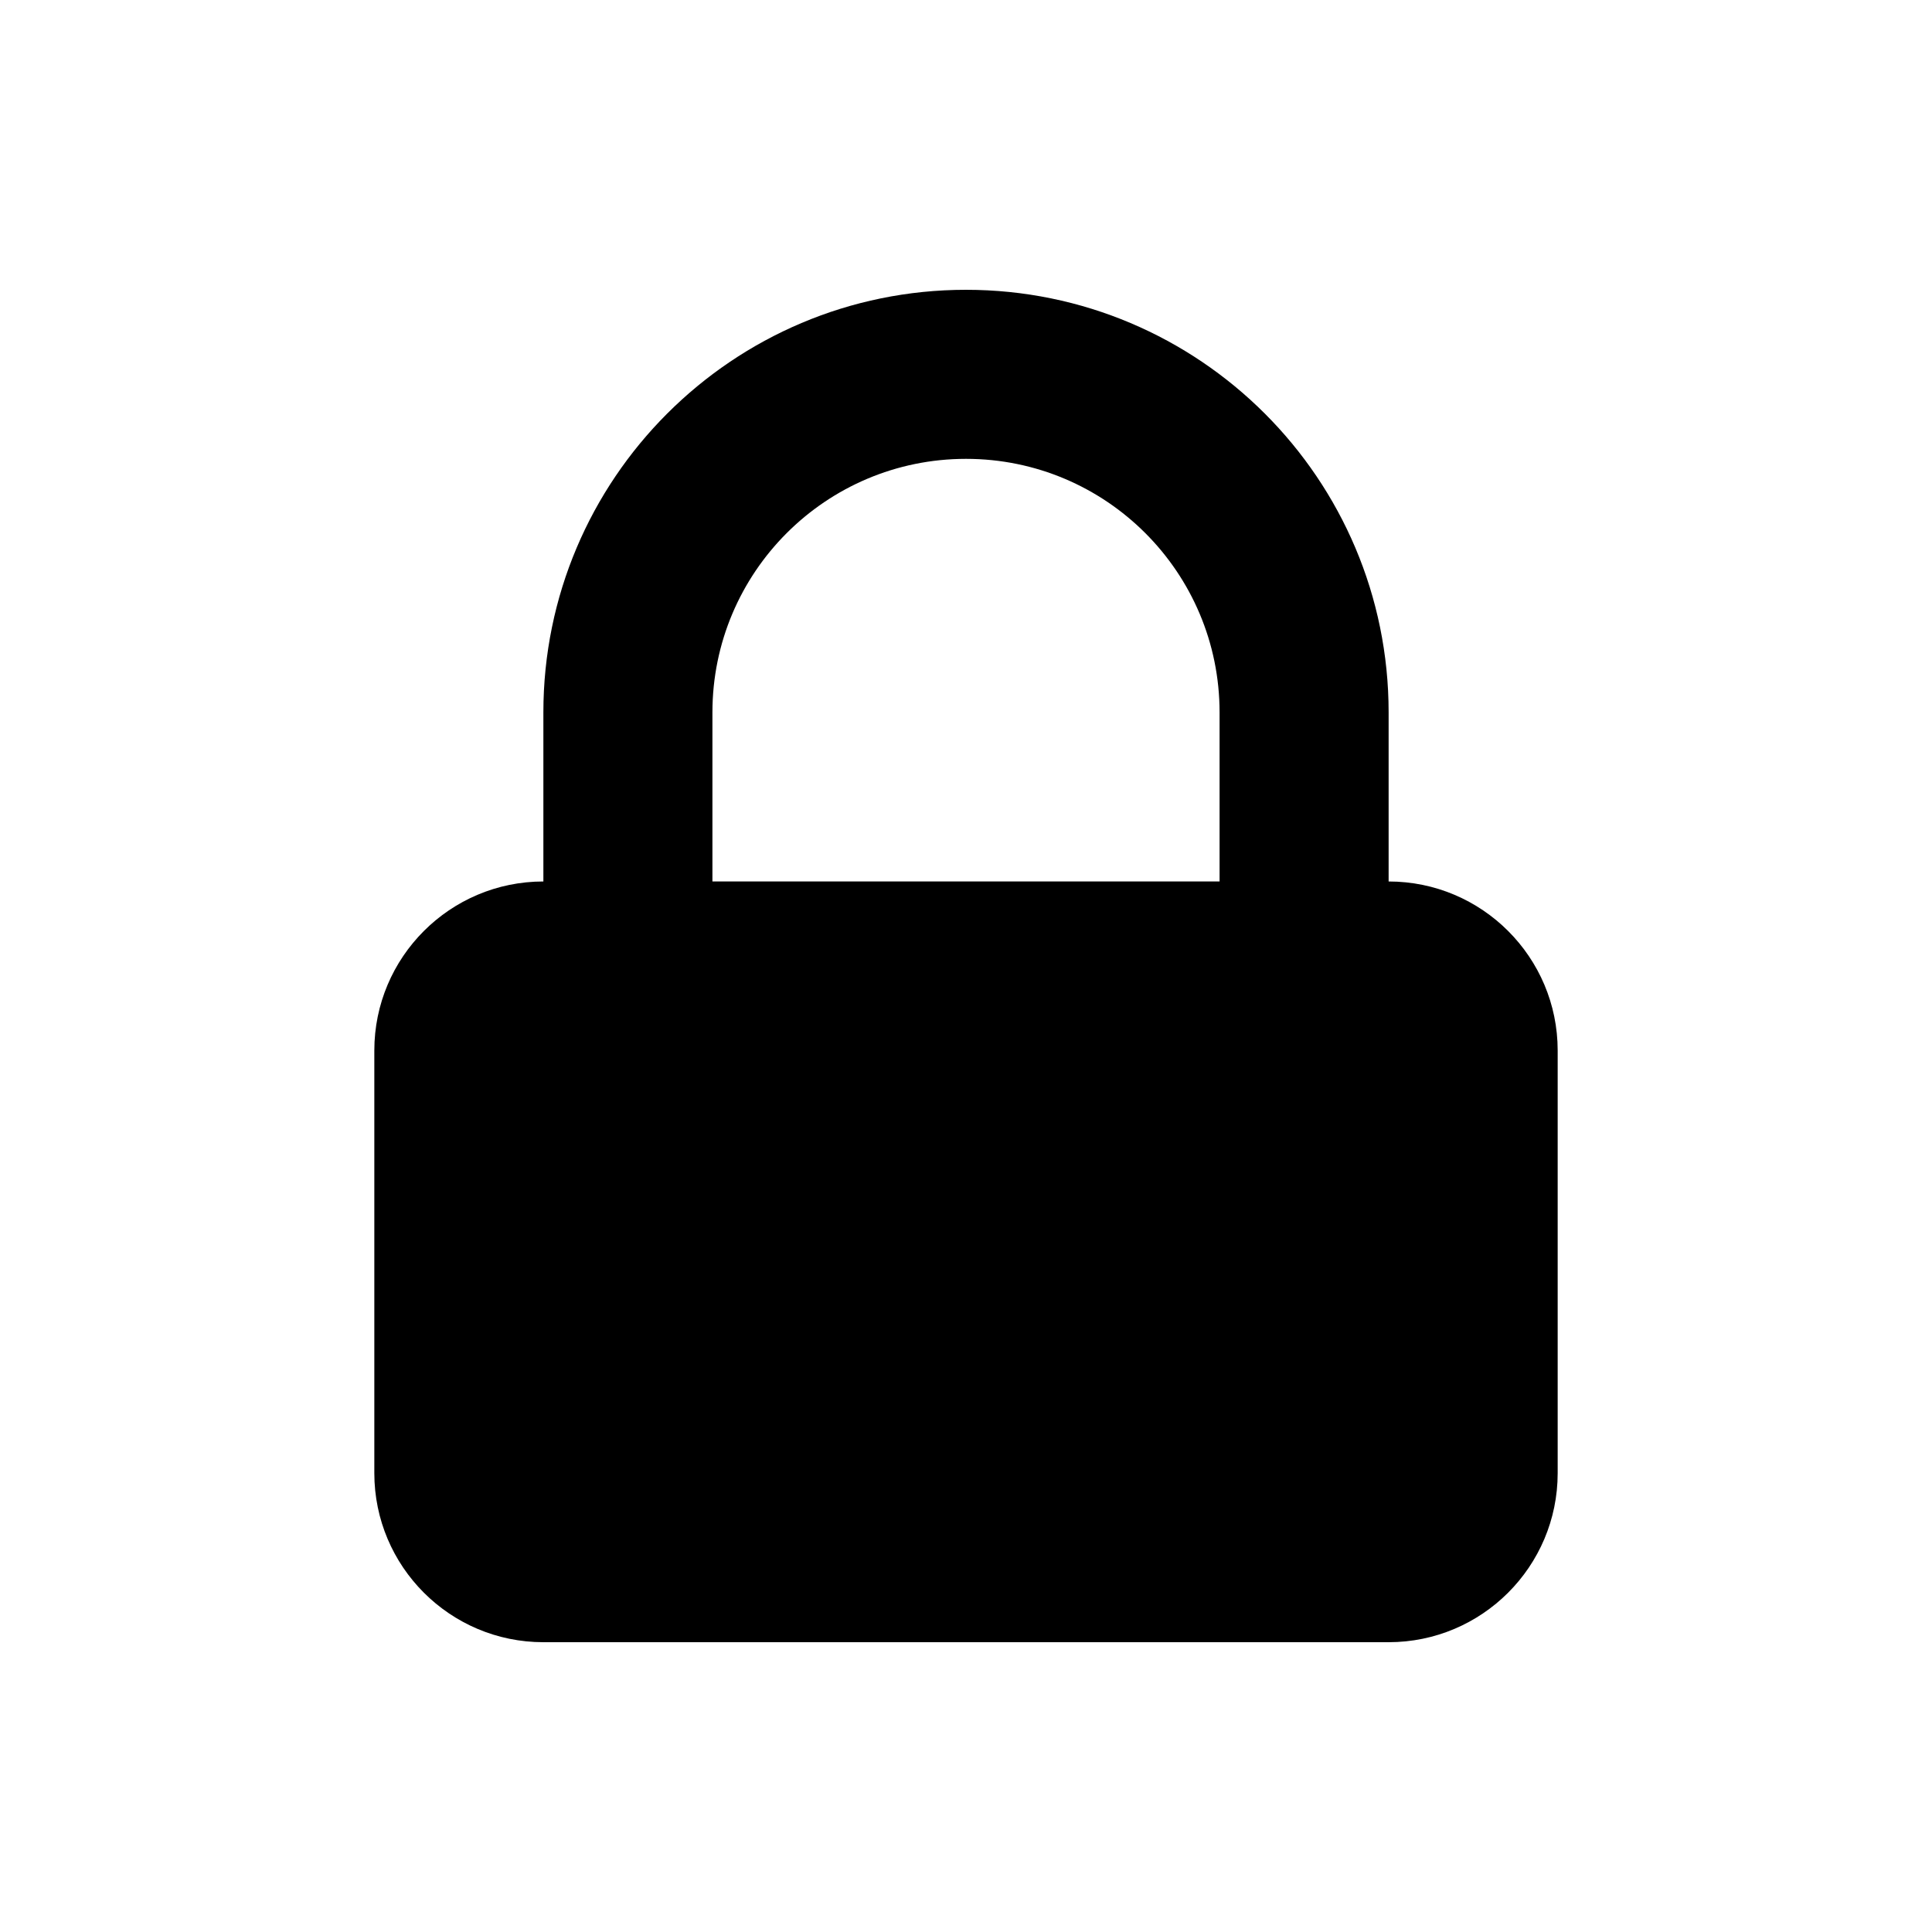 <svg viewBox="0 0 20 20" xmlns="http://www.w3.org/2000/svg">
<path fill-rule="evenodd" clip-rule="evenodd" d="M5.625 9.125V7.375C5.625 4.959 7.584 3 10 3C12.416 3 14.375 4.959 14.375 7.375V9.125C15.341 9.125 16.125 9.909 16.125 10.875V15.25C16.125 16.216 15.341 17 14.375 17H5.625C4.659 17 3.875 16.216 3.875 15.25V10.875C3.875 9.909 4.659 9.125 5.625 9.125ZM12.625 7.375V9.125H7.375V7.375C7.375 5.925 8.55 4.75 10 4.75C11.45 4.75 12.625 5.925 12.625 7.375Z" fill="inherit"/>
</svg>
